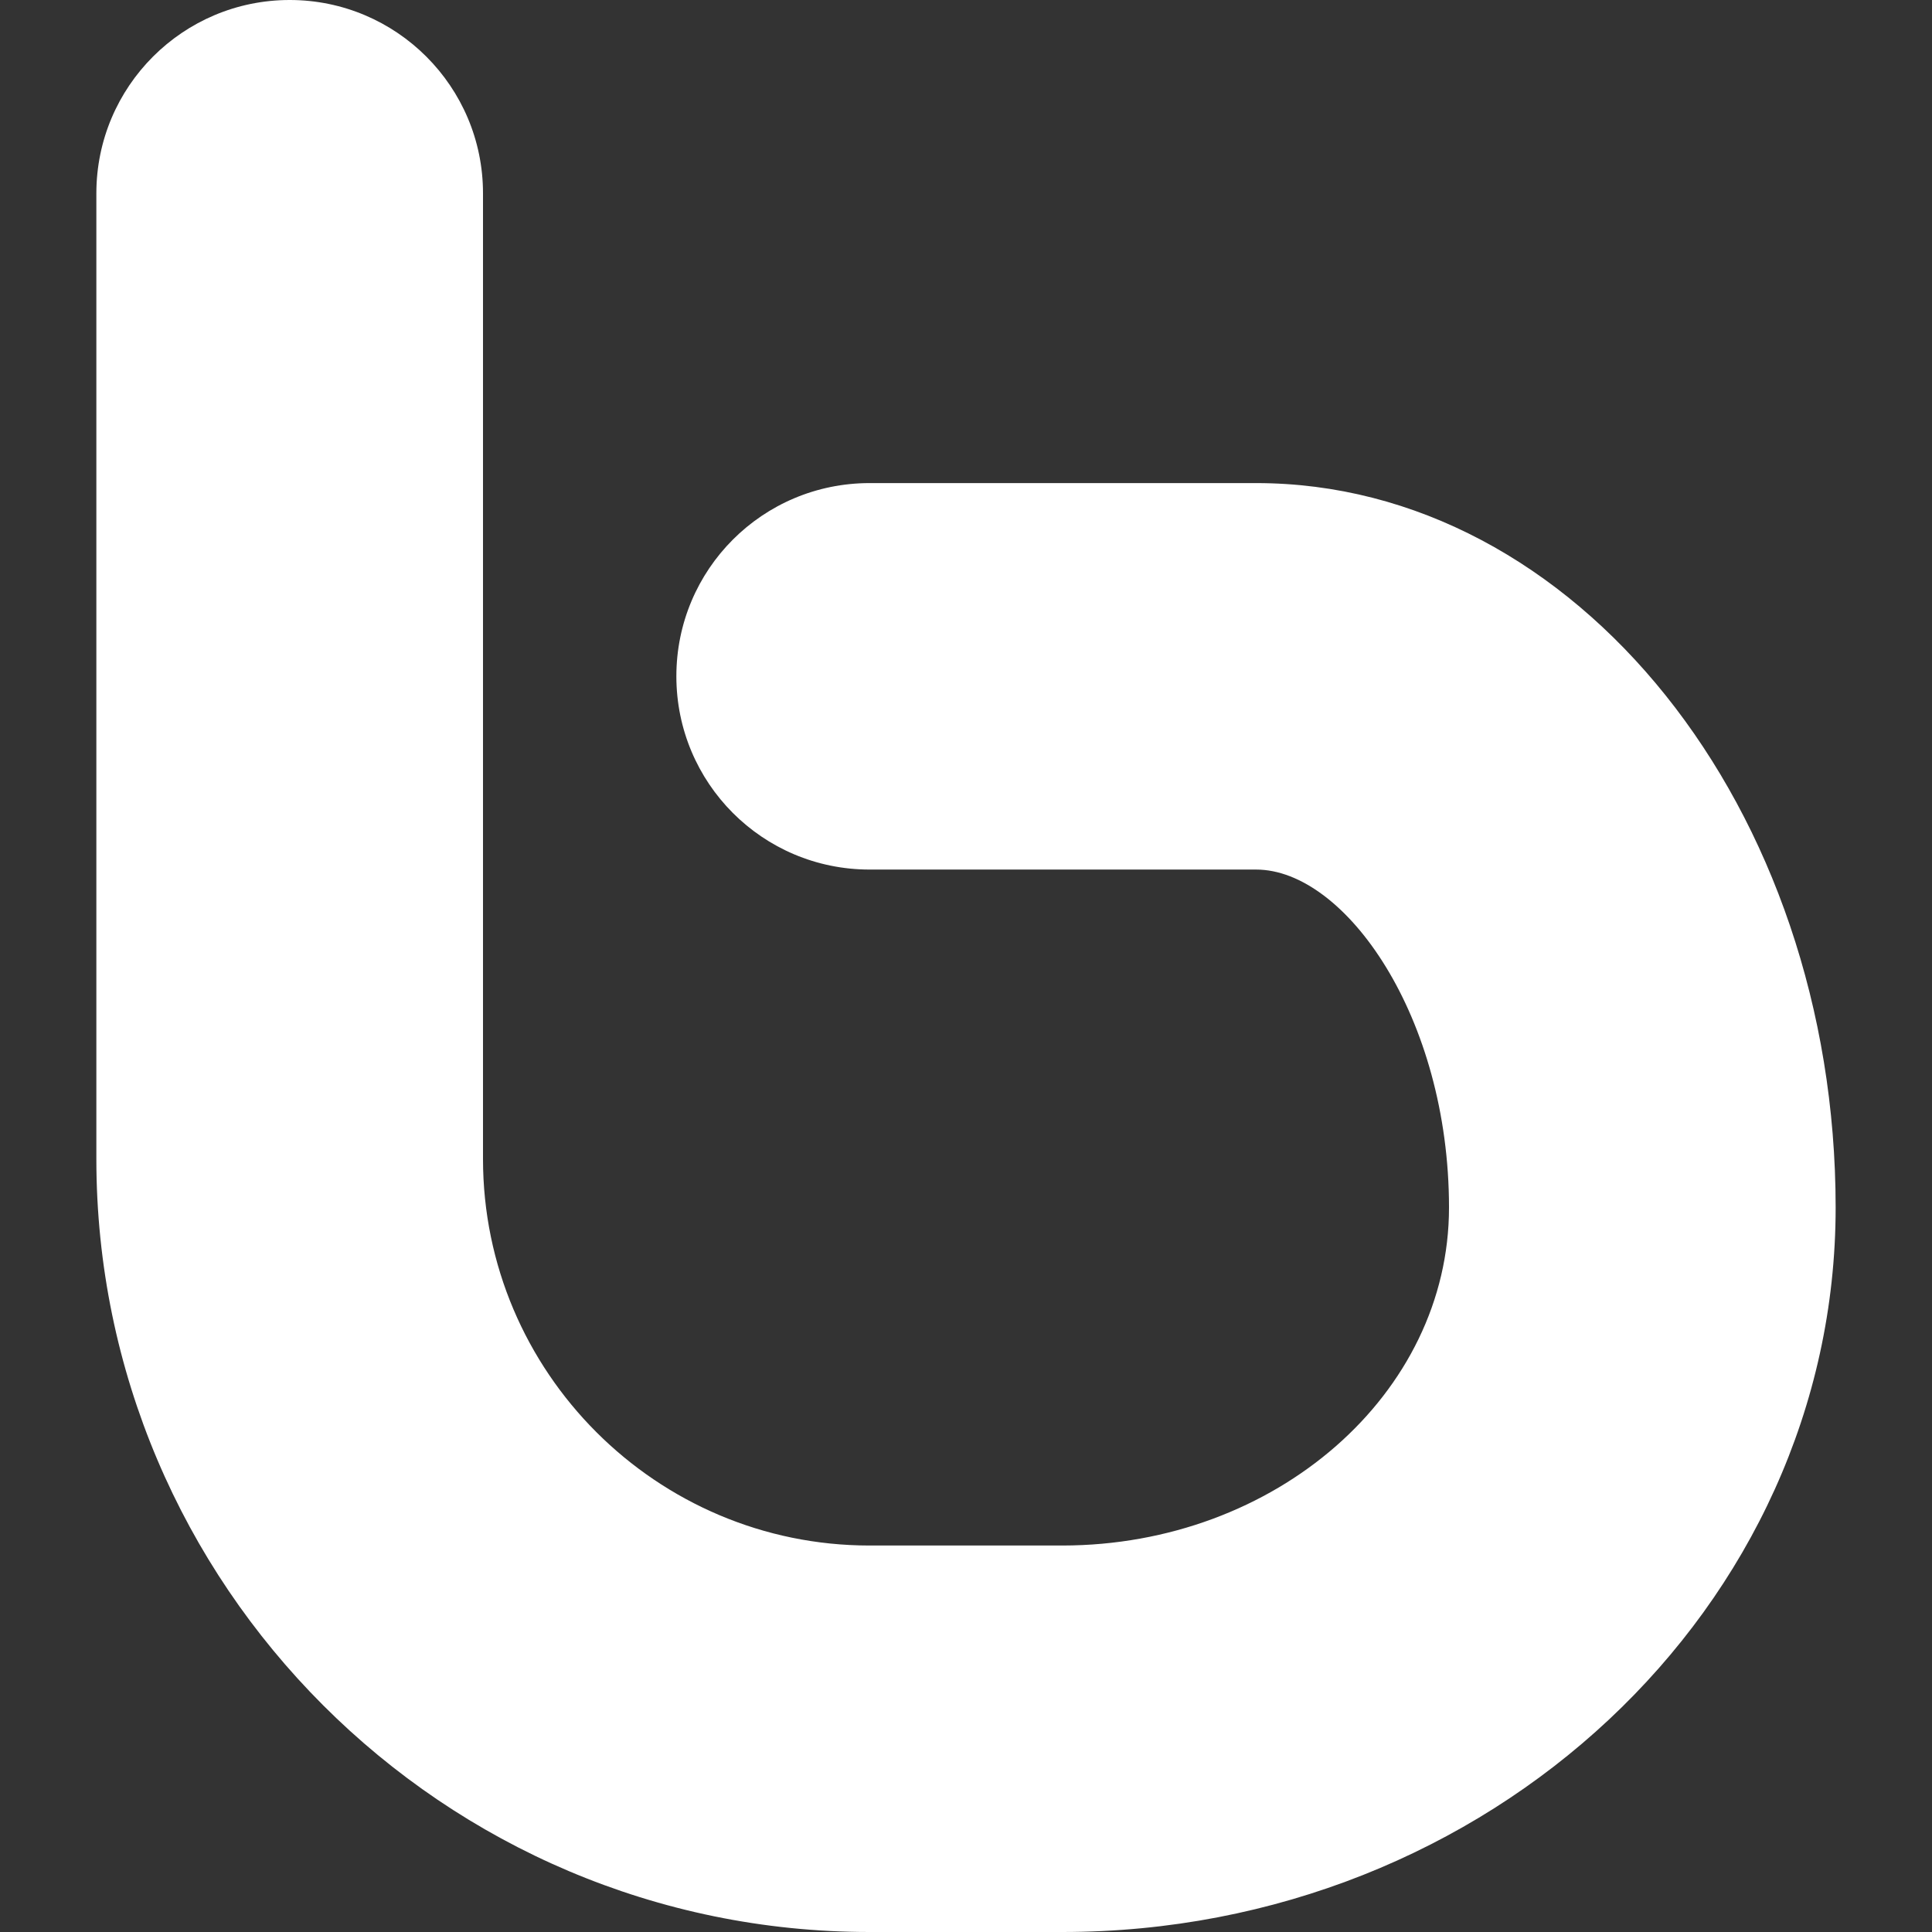 <?xml version="1.0" encoding="iso-8859-1"?>
<!-- Generator: Adobe Illustrator 18.1.1, SVG Export Plug-In . SVG Version: 6.00 Build 0)  -->
<svg version="1.1" id="Capa_1" xmlns="http://www.w3.org/2000/svg" xmlns:xlink="http://www.w3.org/1999/xlink" x="0px" y="0px"
	 viewBox="0 0 478.165 478.165" style="enable-background:new 0 0 478.165 478.165;" xml:space="preserve">
<rect x="0" y="0" width="478.165" height="478.165" fill="#333333" stroke="none"/>
<g>
	<path id="Bebo_3_" style="fill:#fff;" d="M262.931,478.165h-47.737c-105.495,0-191.346-85.89-191.346-191.346V47.836C23.868,21.418,45.266,0,71.705,0
		c26.379,0,47.836,21.418,47.836,47.836v239.003c0,52.738,42.935,95.673,95.673,95.673h47.737
		c52.758-0.04,95.673-37.516,95.673-83.659c0-47.159-25.681-83.639-47.737-83.639h-95.653c-26.538,0-47.836-21.458-47.836-47.836
		c0-26.419,21.318-47.816,47.836-47.816h95.653c79.037,0,143.429,80.352,143.429,179.312
		C454.316,397.793,368.426,478.165,262.931,478.165z"/>
</g>
<g>
</g>
<g>
</g>
<g>
</g>
<g>
</g>
<g>
</g>
<g>
</g>
<g>
</g>
<g>
</g>
<g>
</g>
<g>
</g>
<g>
</g>
<g>
</g>
<g>
</g>
<g>
</g>
<g>
</g>
</svg>
